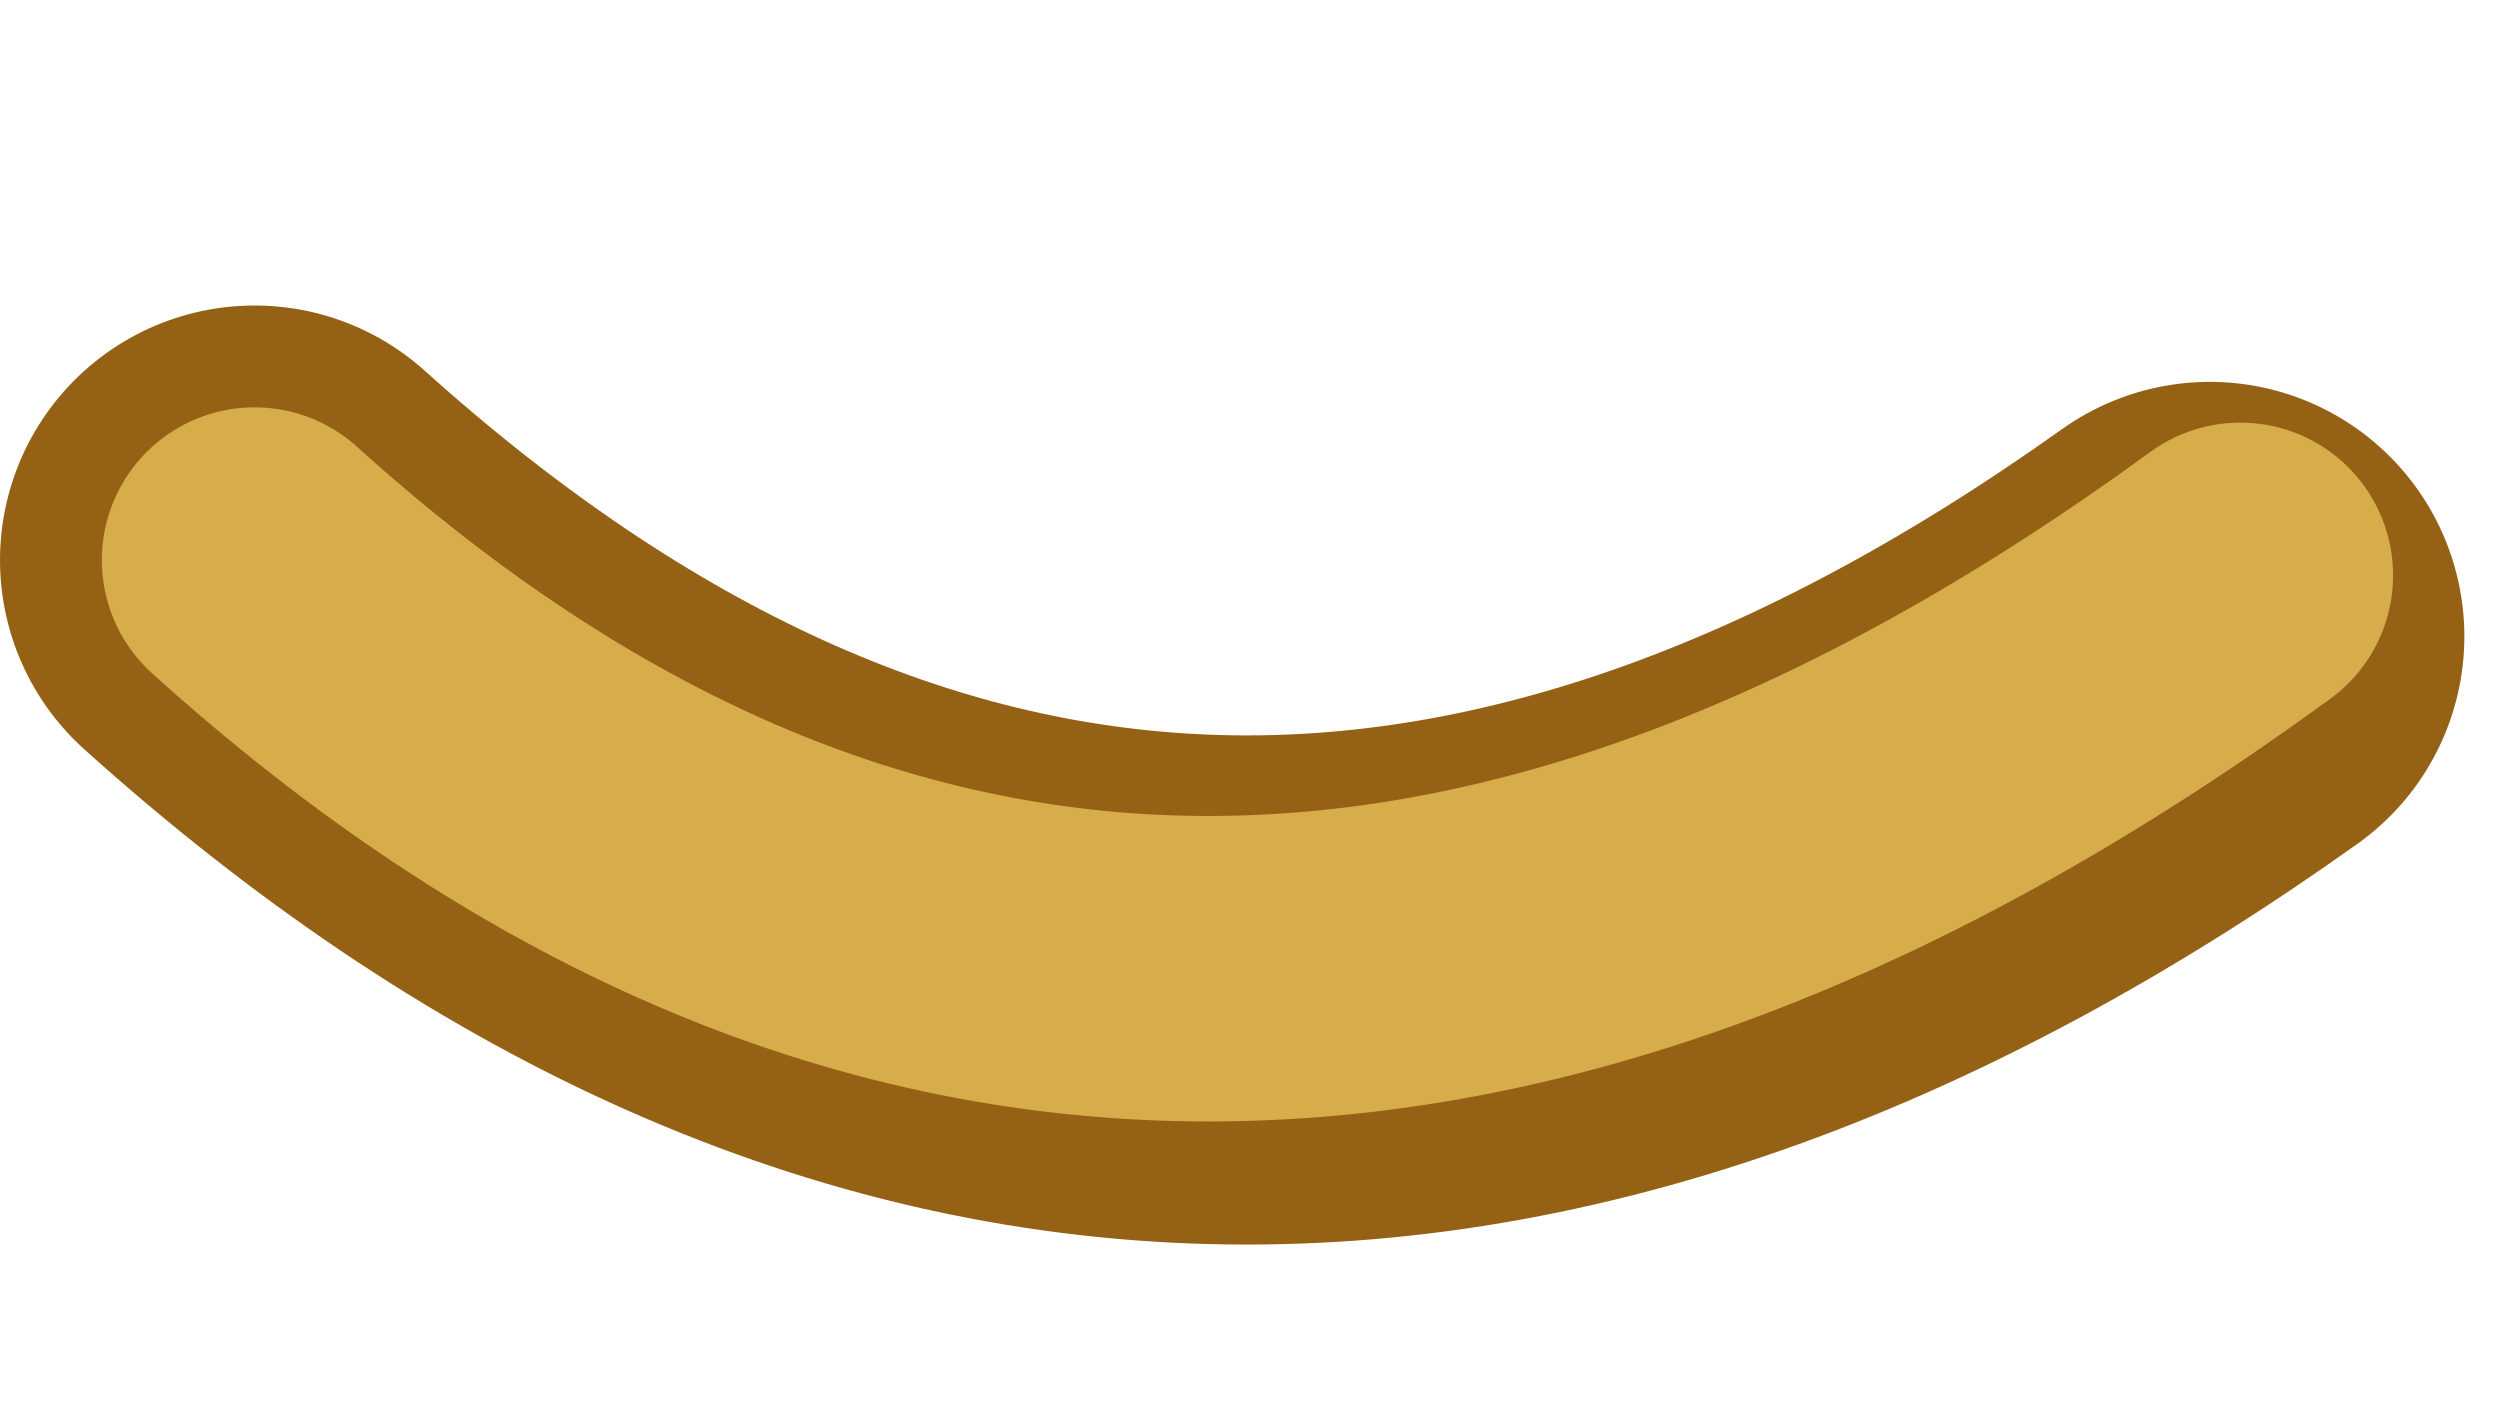 <?xml version="1.0" encoding="UTF-8" standalone="no"?>
<svg xmlns:xlink="http://www.w3.org/1999/xlink" height="13.95px" width="24.55px" xmlns="http://www.w3.org/2000/svg">
  <g transform="matrix(1.0, 0.0, 0.0, 1.0, 3.25, 1.95)">
    <use data-characterId="1646" height="13.95" transform="matrix(1.0, 0.0, 0.0, 1.0, -3.25, -1.95)" width="24.55" xlink:href="#morphshape0"/>
    <use data-characterId="1647" height="11.8" transform="matrix(1.0, 0.0, 0.0, 1.0, -2.25, -1.05)" width="22.9" xlink:href="#morphshape1"/>
  </g>
  <defs>
    <g id="morphshape0" transform="matrix(1.0, 0.0, 0.0, 1.0, 3.25, 1.95)">
      <path d="M-0.75 3.55 Q8.2 11.6 18.45 4.3" fill="none" stroke="#956215" stroke-linecap="round" stroke-linejoin="round" stroke-width="5.0"/>
    </g>
    <g id="morphshape1" transform="matrix(1.0, 0.0, 0.0, 1.0, 2.25, 1.05)">
      <path d="M-0.75 3.55 Q8.05 11.5 18.75 3.7" fill="none" stroke="#d7ac4a" stroke-linecap="round" stroke-linejoin="round" stroke-width="3.0"/>
    </g>
  </defs>
</svg>
